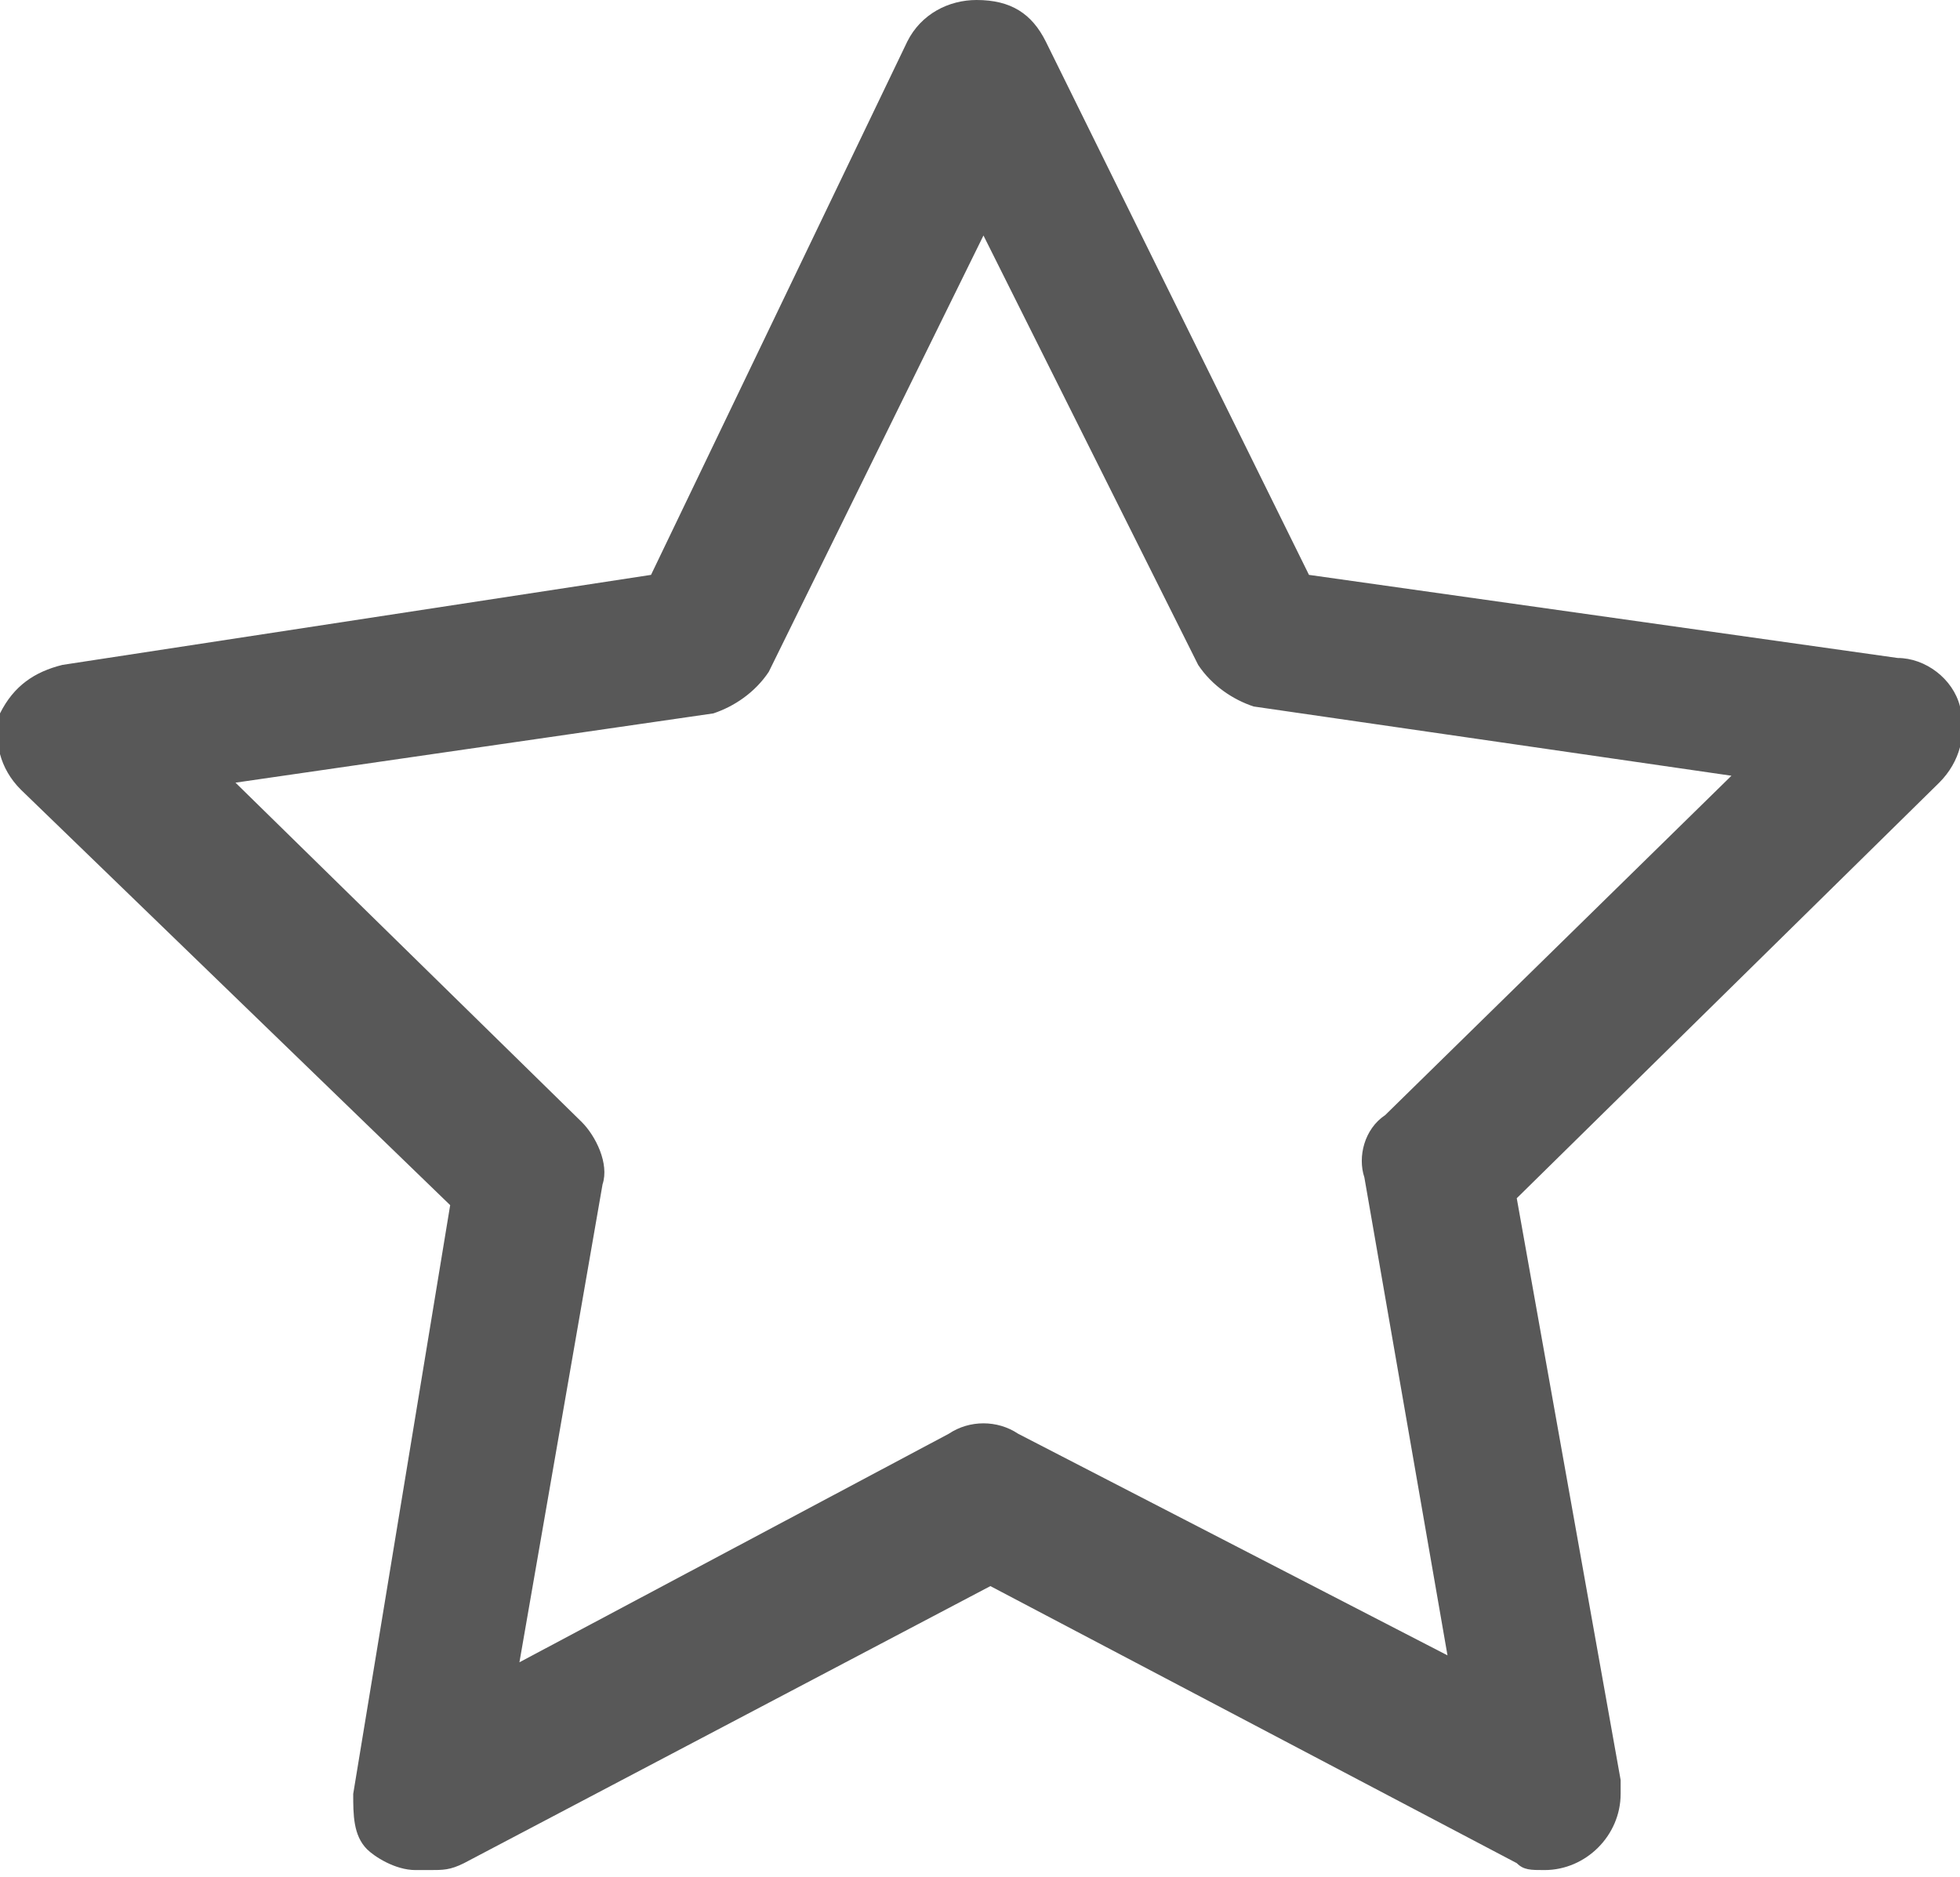 <?xml version="1.0" encoding="utf-8"?>
<!-- Generator: Adobe Illustrator 23.0.3, SVG Export Plug-In . SVG Version: 6.00 Build 0)  -->
<svg version="1.1" id="Layer_1" xmlns="http://www.w3.org/2000/svg" xmlns:xlink="http://www.w3.org/1999/xlink" x="0px" y="0px"
	 viewBox="0 0 28.3 27.1" style="enable-background:new 0 0 28.3 27.1;" xml:space="preserve">
<style type="text/css">
	.st0{fill:#585858;}
</style>
<path class="st0" d="M28.3,10.2c-0.1-0.4-0.5-0.7-0.9-0.7l-8.5-1.2l-3.8-7.7c-0.2-0.4-0.5-0.6-1-0.6c-0.4,0-0.8,0.2-1,0.6L9.4,8.3
	L0.9,9.6c-0.4,0.1-0.7,0.3-0.9,0.7c-0.1,0.4,0,0.8,0.3,1.1l6.2,6l-1.4,8.5c0,0.3,0,0.6,0.2,0.8C5.4,26.8,5.7,27,6,27
	c0.1,0,0.1,0,0.2,0c0.2,0,0.3,0,0.5-0.1l7.6-4l7.6,4C22,27,22.1,27,22.3,27c0.6,0,1.1-0.5,1.1-1.1c0-0.1,0-0.2,0-0.2l-1.5-8.4l6.1-6
	C28.3,11,28.4,10.6,28.3,10.2z M8.7,17.1c0.1-0.3-0.1-0.7-0.3-0.9l-5-4.9l6.9-1c0.3-0.1,0.6-0.3,0.8-0.6l3.1-6.3l3.1,6.2
	c0.2,0.3,0.5,0.5,0.8,0.6l6.9,1l-5,4.9c-0.3,0.2-0.4,0.6-0.3,0.9l1.2,6.9l-6.2-3.2c-0.3-0.2-0.7-0.2-1,0L7.5,24L8.7,17.1z"/>
</svg>
